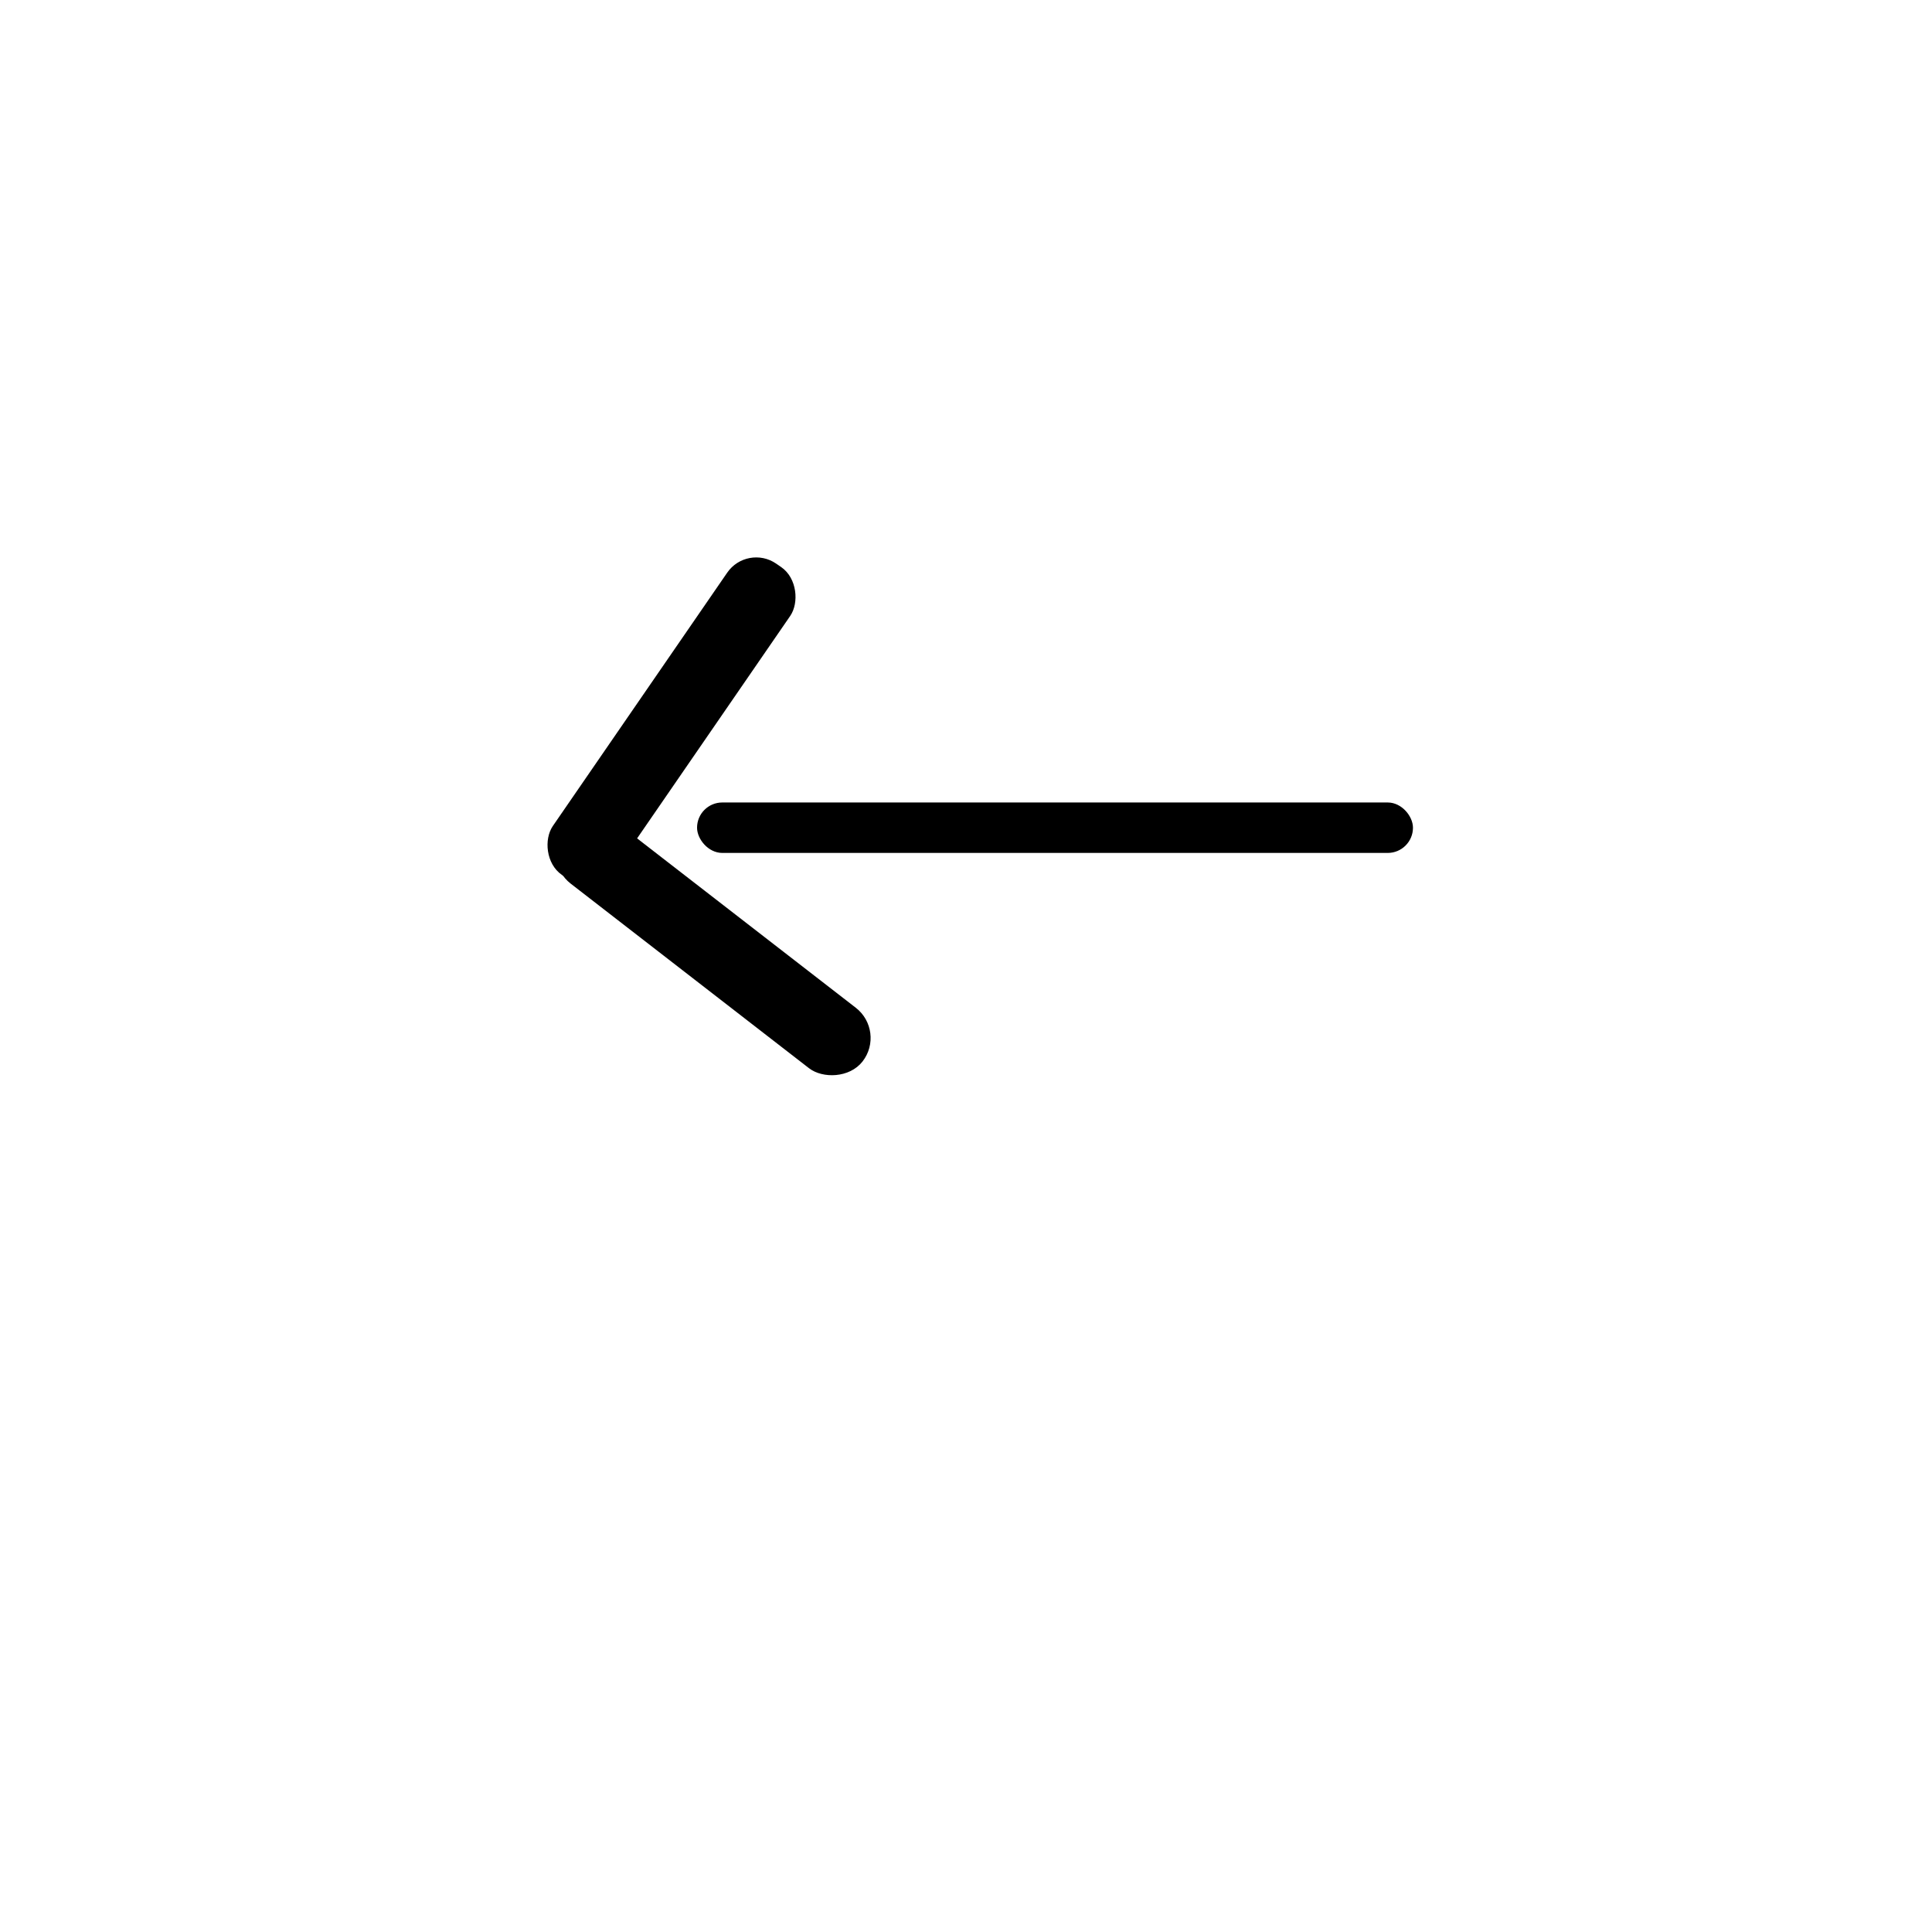 <?xml version="1.0" encoding="UTF-8" standalone="no"?>
<!-- Created with Inkscape (http://www.inkscape.org/) -->

<svg
   width="500"
   height="500"
   viewBox="0 0 132.292 132.292"
   version="1.1"
   id="svg1"
   inkscape:version="1.3.2 (091e20e, 2023-11-25, custom)"
   sodipodi:docname="IconeDeRetorno.svg"
   xmlns:inkscape="http://www.inkscape.org/namespaces/inkscape"
   xmlns:sodipodi="http://sodipodi.sourceforge.net/DTD/sodipodi-0.dtd"
   xmlns="http://www.w3.org/2000/svg"
   xmlns:svg="http://www.w3.org/2000/svg">
  <sodipodi:namedview
     id="namedview1"
     pagecolor="#ffffff"
     bordercolor="#000000"
     borderopacity="0.25"
     inkscape:showpageshadow="2"
     inkscape:pageopacity="0.0"
     inkscape:pagecheckerboard="0"
     inkscape:deskcolor="#d1d1d1"
     inkscape:document-units="mm"
     inkscape:zoom="1.2036126"
     inkscape:cx="396.72235"
     inkscape:cy="184.86015"
     inkscape:window-width="1920"
     inkscape:window-height="991"
     inkscape:window-x="-9"
     inkscape:window-y="-9"
     inkscape:window-maximized="1"
     inkscape:current-layer="layer1" />
  <defs
     id="defs1" />
  <g
     inkscape:label="Camada 1"
     inkscape:groupmode="layer"
     id="layer1">
    <rect
       style="fill:#000000;stroke:#000000;stroke-width:0.265;stroke-linejoin:round;paint-order:stroke fill markers"
       id="rect1"
       width="4.969"
       height="25.61"
       x="63.383"
       y="1.79"
       transform="rotate(34.54)"
       ry="2.278" />
    <rect
       style="fill:#000000;stroke:#000000;stroke-width:0.265;stroke-linejoin:round;paint-order:stroke fill markers"
       id="rect1-2"
       width="4.969"
       height="25.61"
       x="18.806"
       y="-91.068"
       transform="rotate(127.758)"
       ry="2.485" />
    <rect
       style="fill:#000000;stroke:#000000;stroke-width:0.265;stroke-linejoin:round;paint-order:stroke fill markers"
       id="rect2"
       width="48.756"
       height="3.189"
       x="47.863"
       y="55.082"
       ry="1.594" />
  </g>
</svg>
